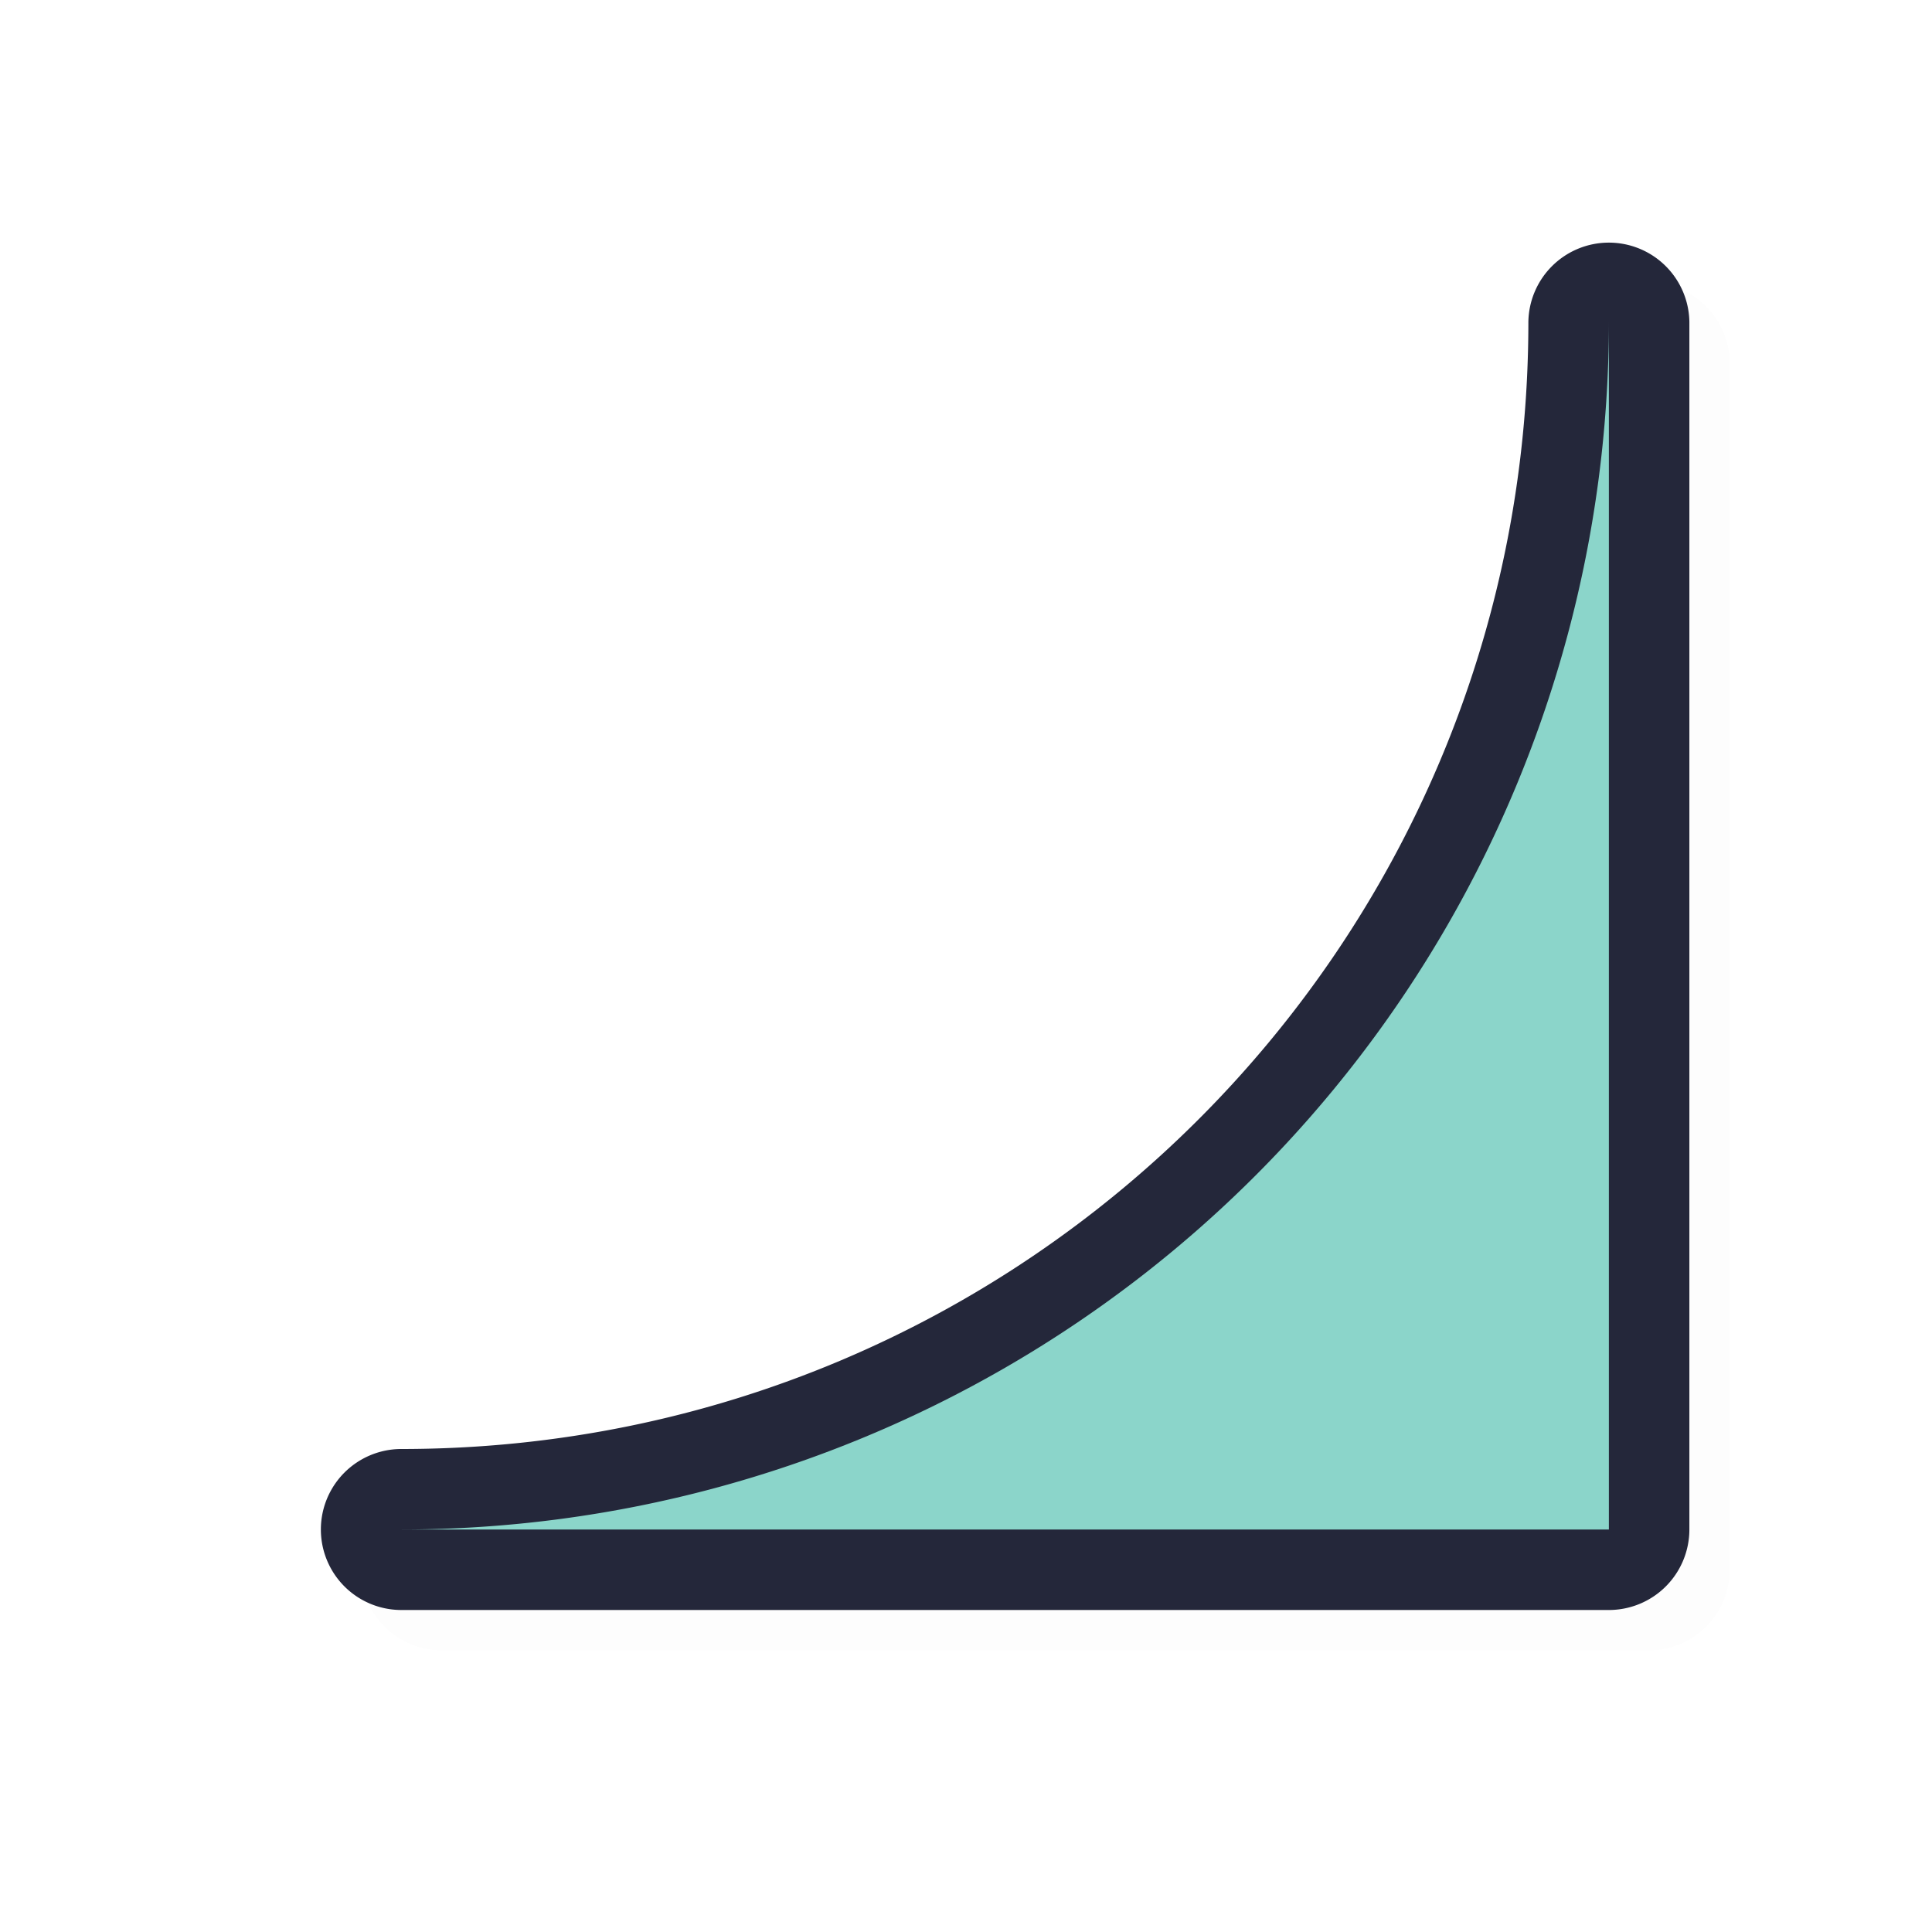 <?xml version="1.0" encoding="UTF-8" standalone="no"?>
<svg
   id="svg5327"
   width="24"
   height="24"
   version="1.1"
   sodipodi:docname="bottom_right_corner_24.svg"
   inkscape:version="1.1.2 (0a00cf5339, 2022-02-04)"
   xmlns:inkscape="http://www.inkscape.org/namespaces/inkscape"
   xmlns:sodipodi="http://sodipodi.sourceforge.net/DTD/sodipodi-0.dtd"
   xmlns="http://www.w3.org/2000/svg"
   xmlns:svg="http://www.w3.org/2000/svg">
  <sodipodi:namedview
     id="namedview11"
     pagecolor="#ffffff"
     bordercolor="#666666"
     borderopacity="1.0"
     inkscape:pageshadow="2"
     inkscape:pageopacity="0.0"
     inkscape:pagecheckerboard="0"
     showgrid="true"
     inkscape:zoom="21.31"
     inkscape:cx="16.001877"
     inkscape:cy="12.247771"
     inkscape:window-width="1896"
     inkscape:window-height="1020"
     inkscape:window-x="9"
     inkscape:window-y="45"
     inkscape:window-maximized="1"
     inkscape:current-layer="svg5327">
    <inkscape:grid
       type="xygrid"
       id="grid1124" />
  </sodipodi:namedview>
  <defs
     id="defs5329">
    <filter
       id="filter835"
       style="color-interpolation-filters:sRGB"
       width="1.12"
       height="1.12"
       x="-0.06"
       y="-0.06">
      <feGaussianBlur
         id="feGaussianBlur837"
         stdDeviation=".55" />
    </filter>
    <filter
       id="filter822"
       style="color-interpolation-filters:sRGB"
       width="1.144"
       height="1.144"
       x="-0.072"
       y="-0.072">
      <feGaussianBlur
         id="feGaussianBlur824"
         stdDeviation=".66" />
    </filter>
    <filter
       inkscape:collect="always"
       style="color-interpolation-filters:sRGB"
       id="filter7666"
       x="-0.023"
       y="-0.023"
       width="1.046"
       height="1.046">
      <feGaussianBlur
         inkscape:collect="always"
         stdDeviation="0.162"
         id="feGaussianBlur7668" />
    </filter>
  </defs>
  <path
     style="color:#000000;opacity:0.1;fill:#000000;fill-opacity:1;stroke-linecap:round;stroke-linejoin:round;-inkscape-stroke:none;filter:url(#filter7666)"
     d="m 20.486,3.514 a 1,1 0 0 1 1,0.986 v 14.25 0.75 a 1,1 0 0 1 -1,1 h -0.75 -14.25 a 1,1 0 0 1 0,-2 c 7.744,1e-6 14,-6.256 14,-14 a 1,1 0 0 1 1,-0.986 z m -1,8.572 C 18.007,14.803 15.789,17.021 13.072,18.5 h 6.414 z"
     id="path7628" />
  <path
     style="color:#000000;fill:#24273A;fill-opacity:1;stroke-linecap:round;stroke-linejoin:round;-inkscape-stroke:none"
     d="M 19.986,3.014 A 1,1 0 0 1 20.986,4 V 18.25 19 a 1,1 0 0 1 -1,1 h -0.75 -14.25 a 1,1 0 0 1 0,-2 c 7.744,1e-6 14,-6.256 14,-14 a 1,1 0 0 1 1,-0.986 z m -1,8.572 C 17.507,14.303 15.289,16.521 12.572,18 h 6.414 z"
     id="path1126" />
  <path
     id="rect840"
     style="fill:#8BD5CA;fill-opacity:1;stroke:none;stroke-width:1.016;stroke-linecap:square;stroke-linejoin:bevel;stroke-miterlimit:4;stroke-dasharray:none;stroke-opacity:1"
     d="M 19.986,4 V 18.25 19 h -0.75 H 4.986 A 15,15 0 0 0 19.986,4 Z" />
</svg>
